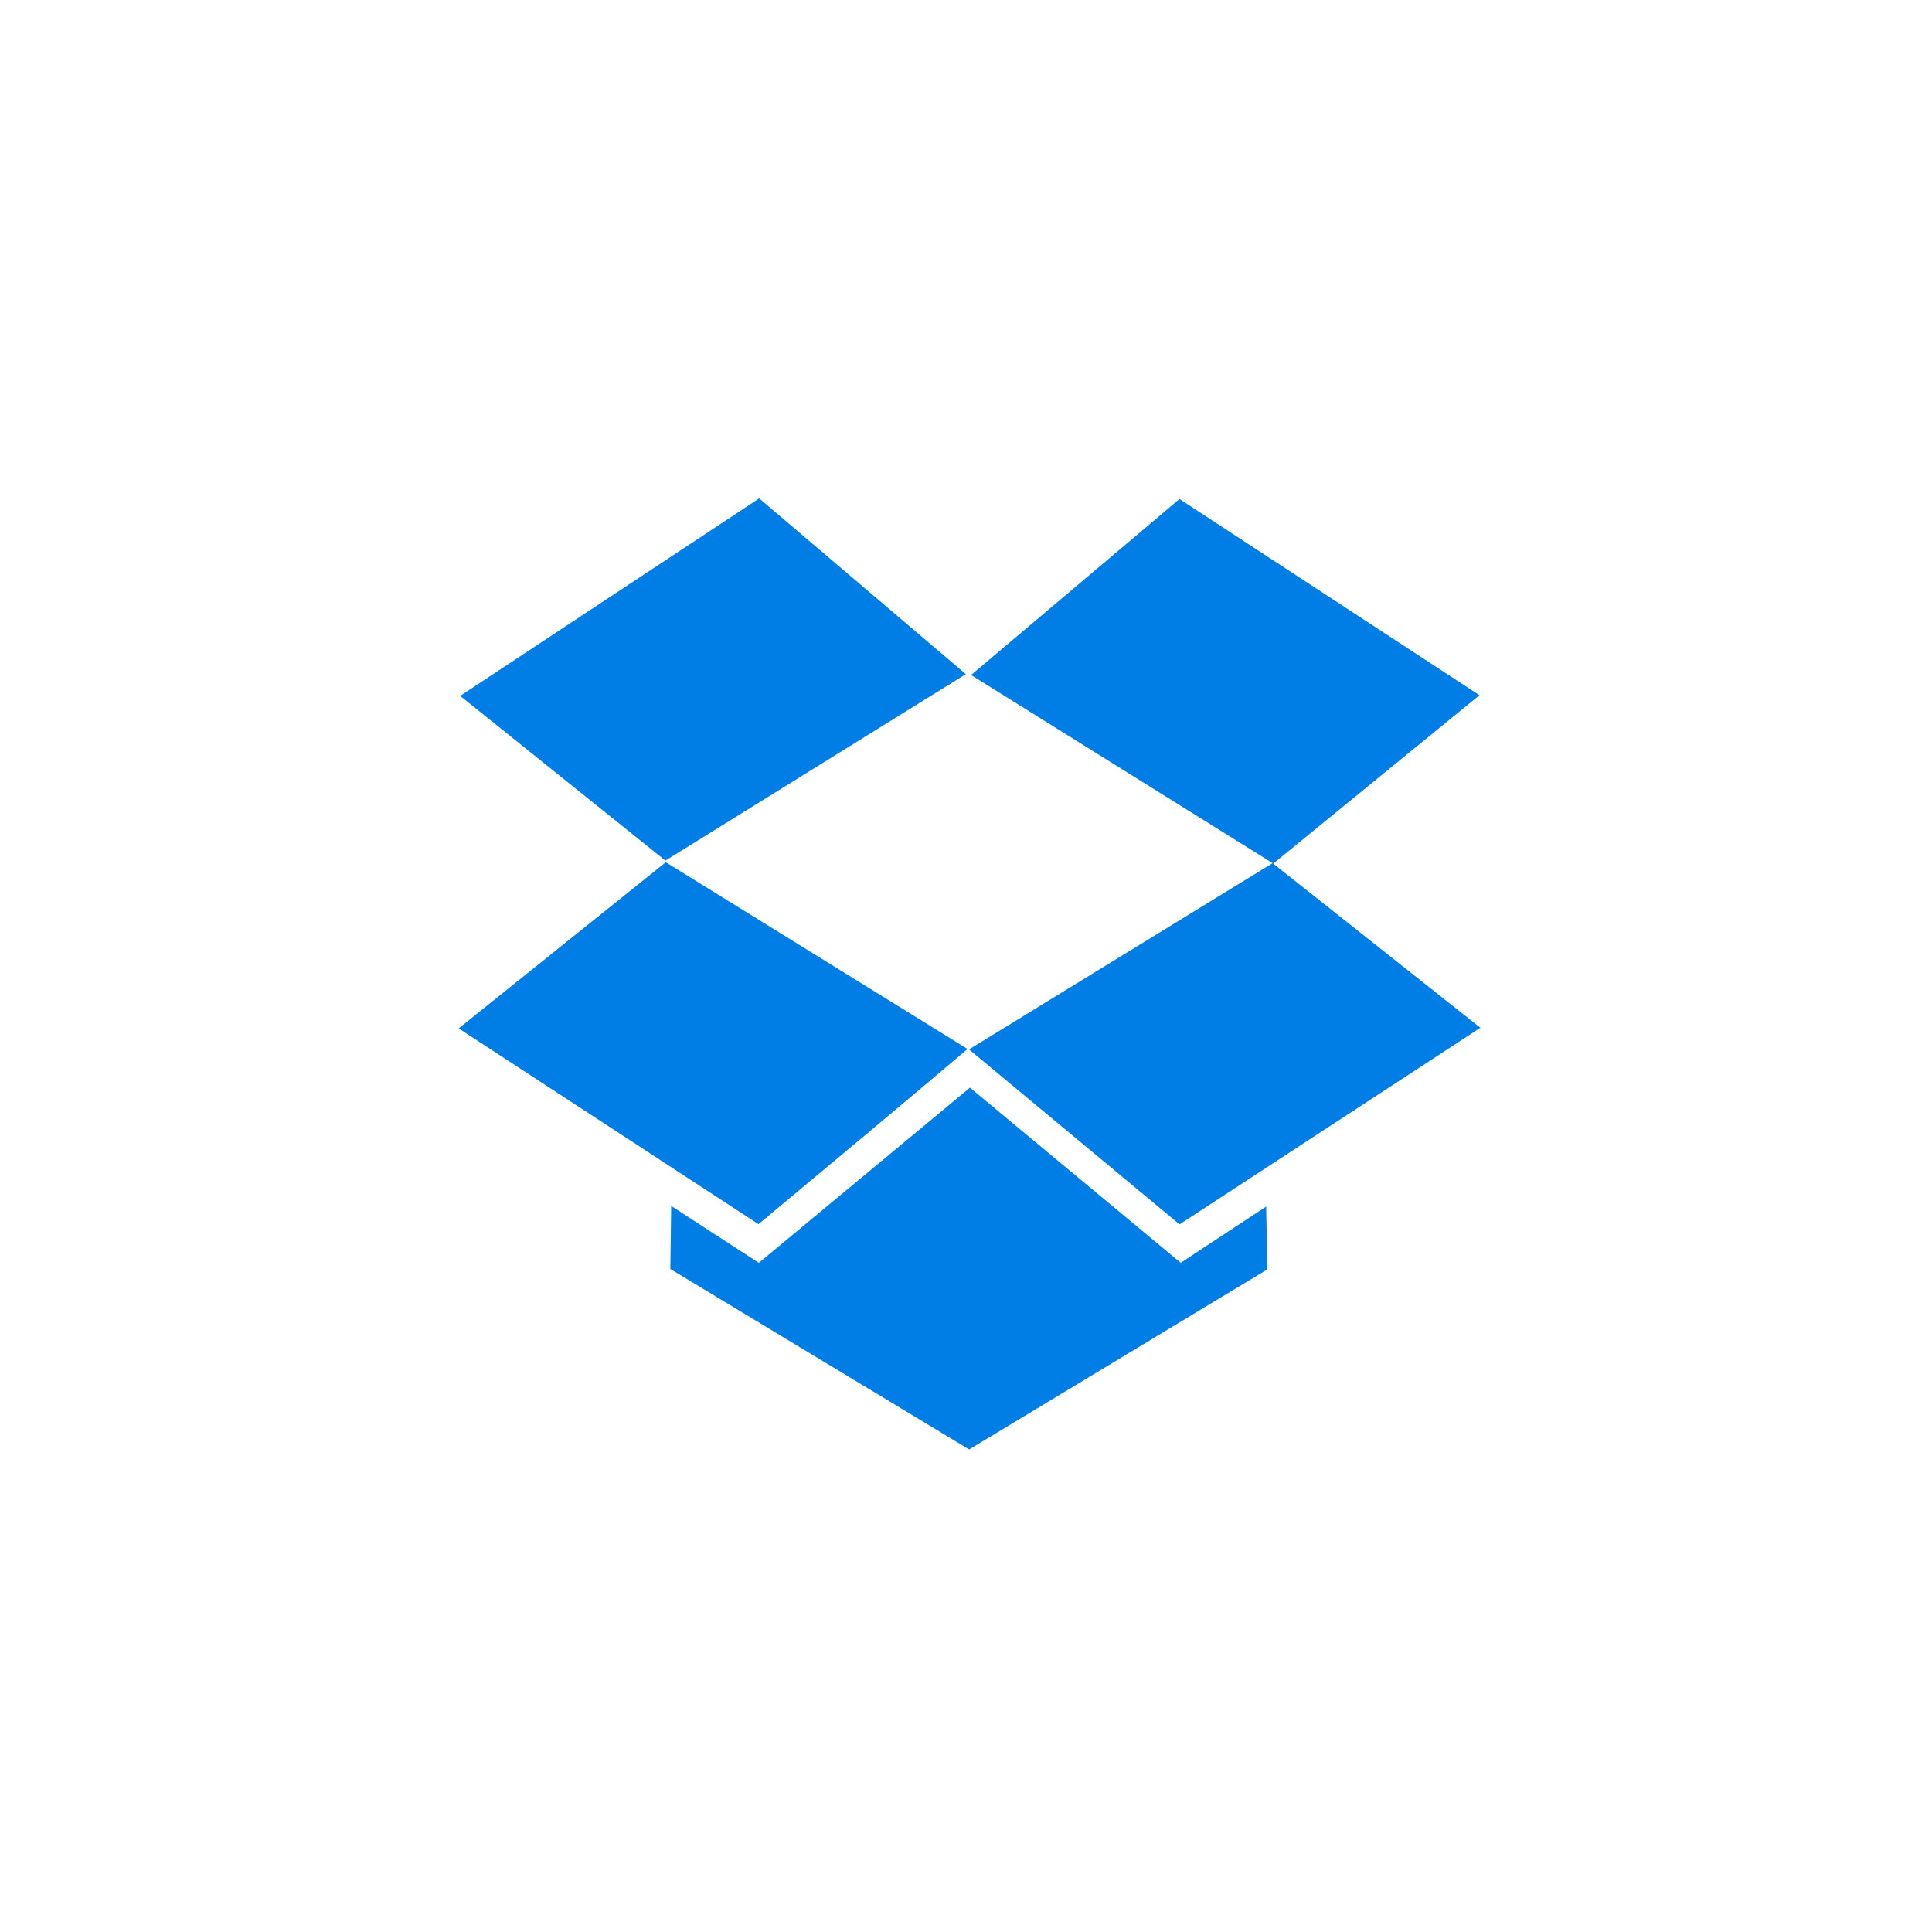 <?xml version="1.0" encoding="UTF-8" standalone="no"?>
<!-- Created with Inkscape (http://www.inkscape.org/) -->

<svg xmlns:dc="http://purl.org/dc/elements/1.1/" xmlns:cc="http://creativecommons.org/ns#" xmlns:rdf="http://www.w3.org/1999/02/22-rdf-syntax-ns#" xmlns:svg="http://www.w3.org/2000/svg" xmlns="http://www.w3.org/2000/svg" version="1.1" width="306" height="306" id="svg3855">
  <defs id="defs3857" />
  <path d="M 106.167,200.989 106.305,191 l 13.884,9.013 33.436,-27.746 33.386,27.741 13.53,-8.911 0.192,9.951 L 153.5,229.575 z m -33.519,-38.107 32.799,-26.316 47.803,29.579 c -10.986,9.313 -22.054,18.528 -33.118,27.748 z m 80.828,3.328 48.09,-29.5 32.903,26.073 -47.647,31.142 z m -80.592,-55.991 47.362,-31.284 32.729,27.84 -47.585,29.534 z m 80.919,-3.305 33.009,-27.88 47.514,31.075 -32.656,26.667 z" id="path3925" style="fill:#007ee5;fill-opacity:1" />
</svg>
